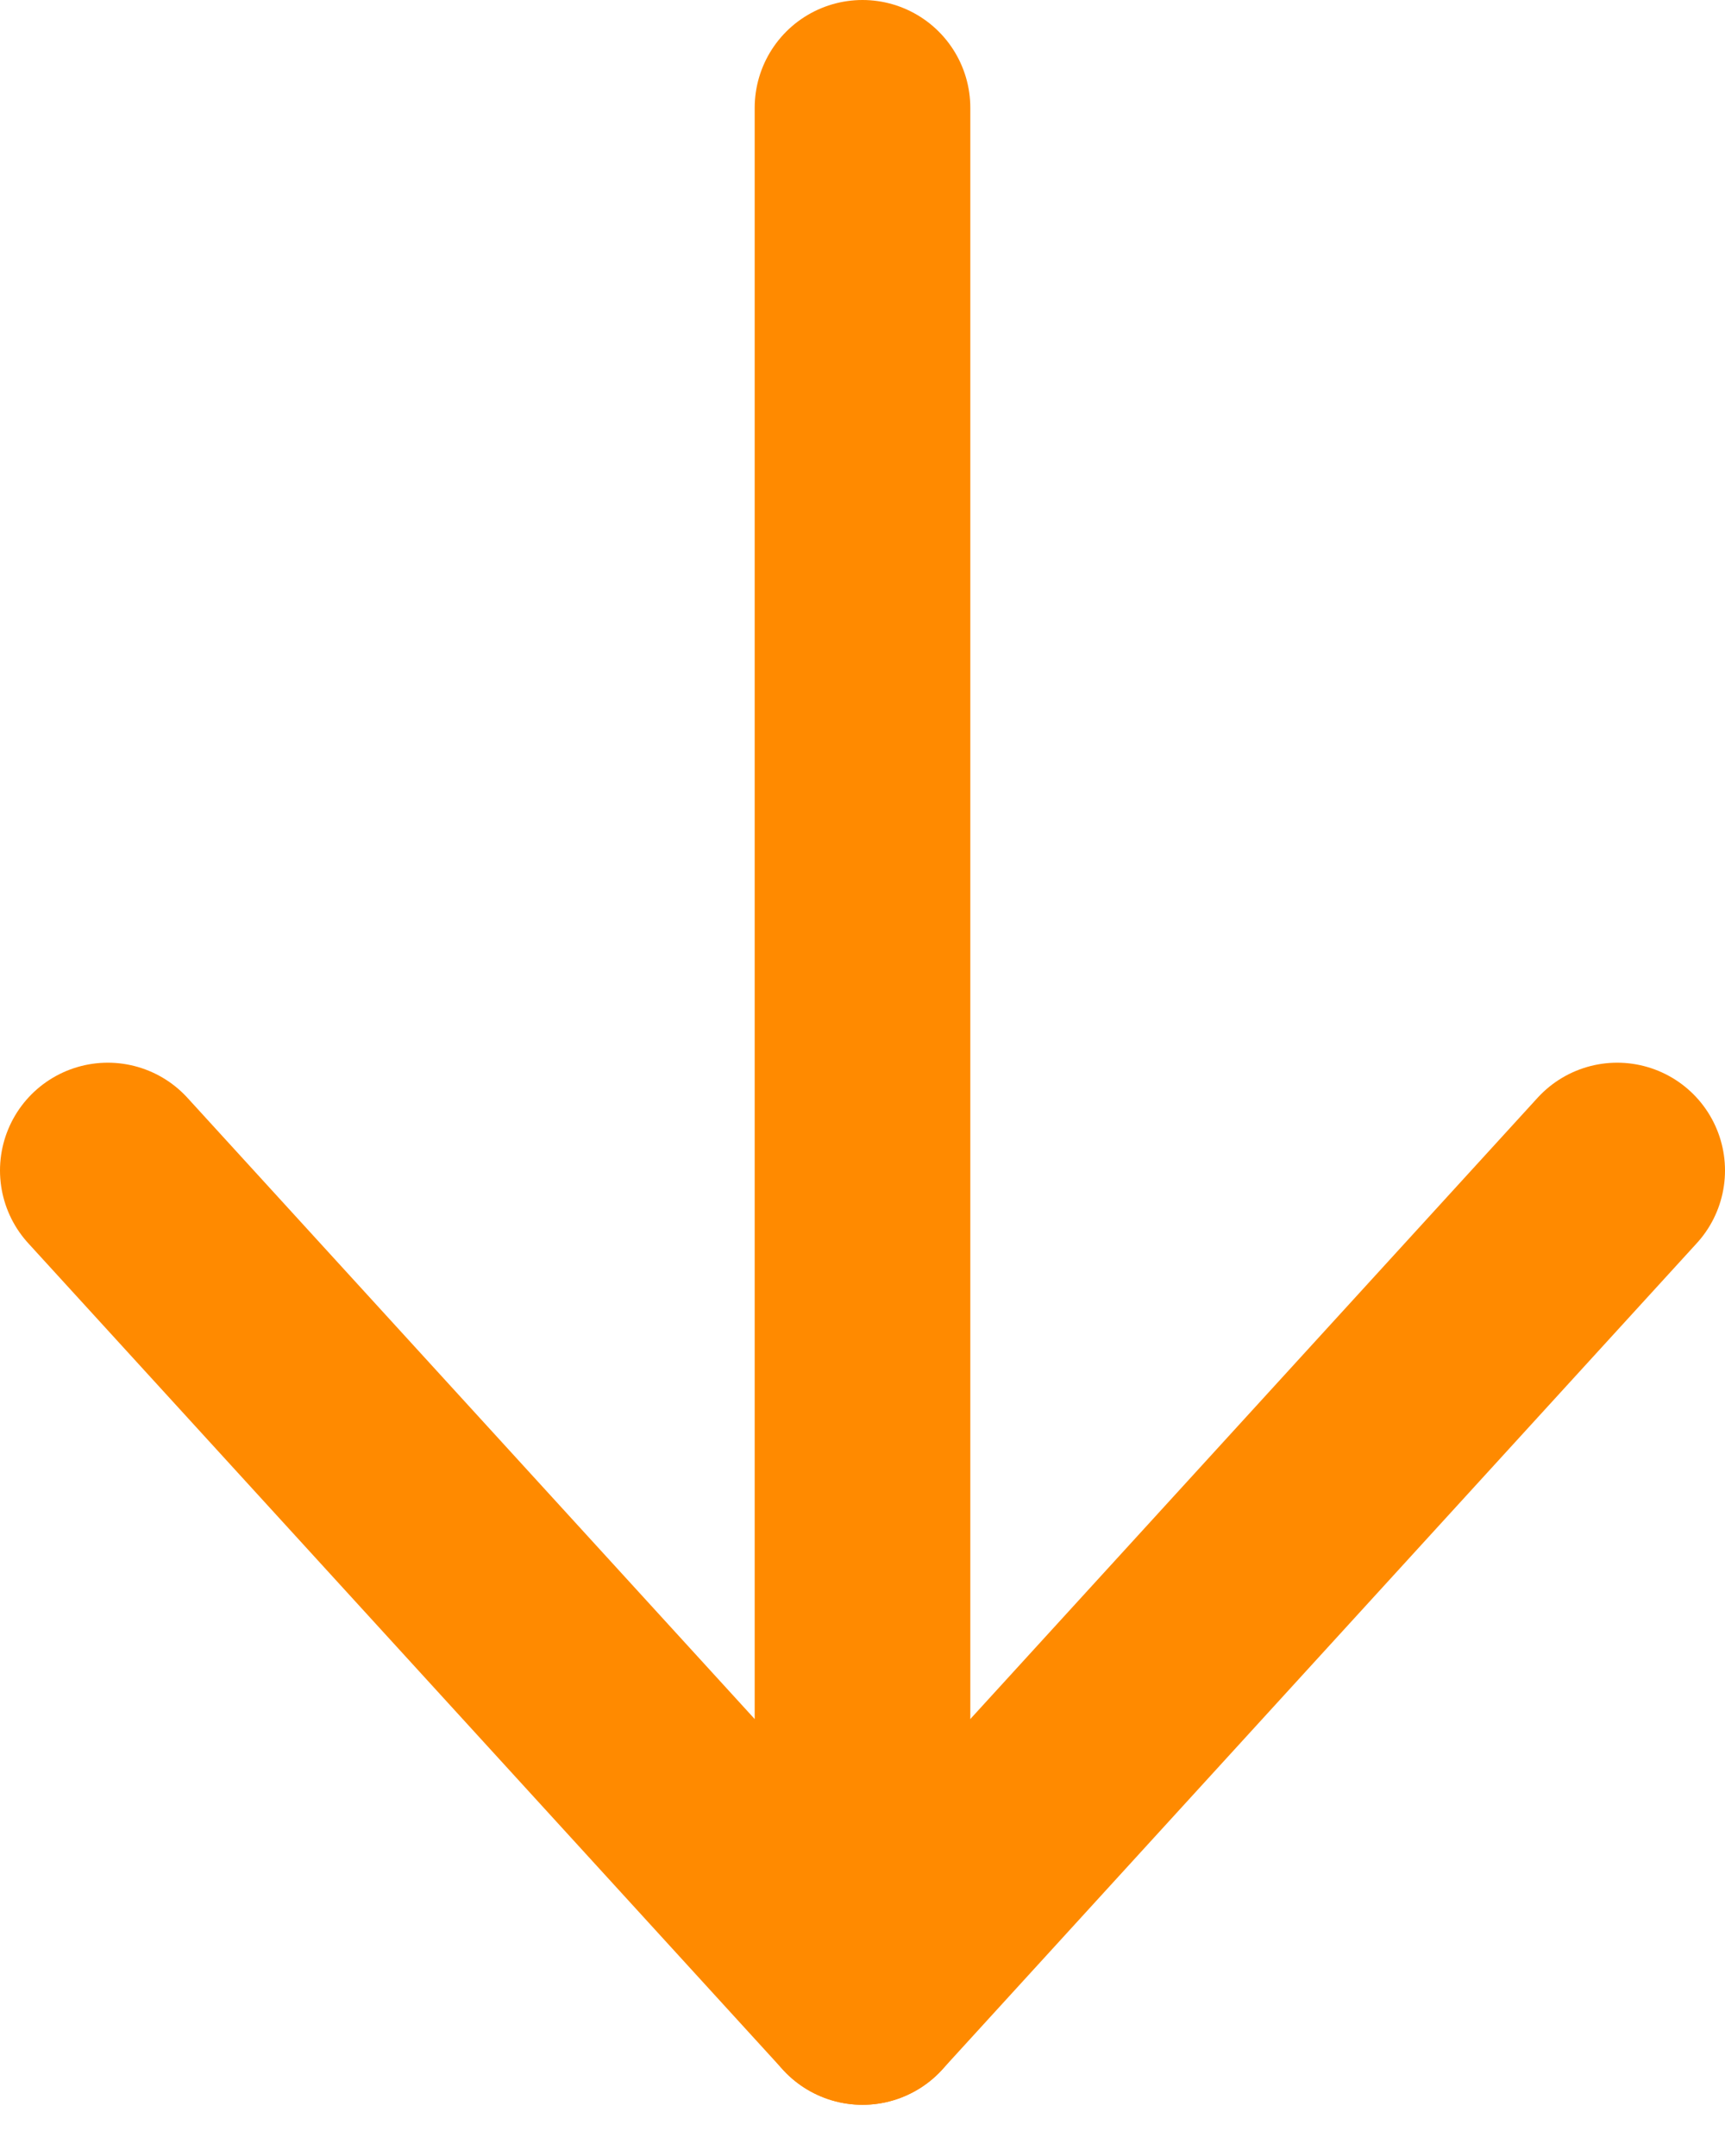 <svg width="16" height="20" viewBox="0 0 16 20" fill="none" xmlns="http://www.w3.org/2000/svg">
<path d="M8 18.525V1" stroke="#FF8A00" stroke-width="2" stroke-linecap="round" stroke-linejoin="round"/>
<path d="M1 10.858L8 18.525L15 10.858" stroke="#FF8A00" stroke-width="2" stroke-linecap="round" stroke-linejoin="round"/>
</svg>
